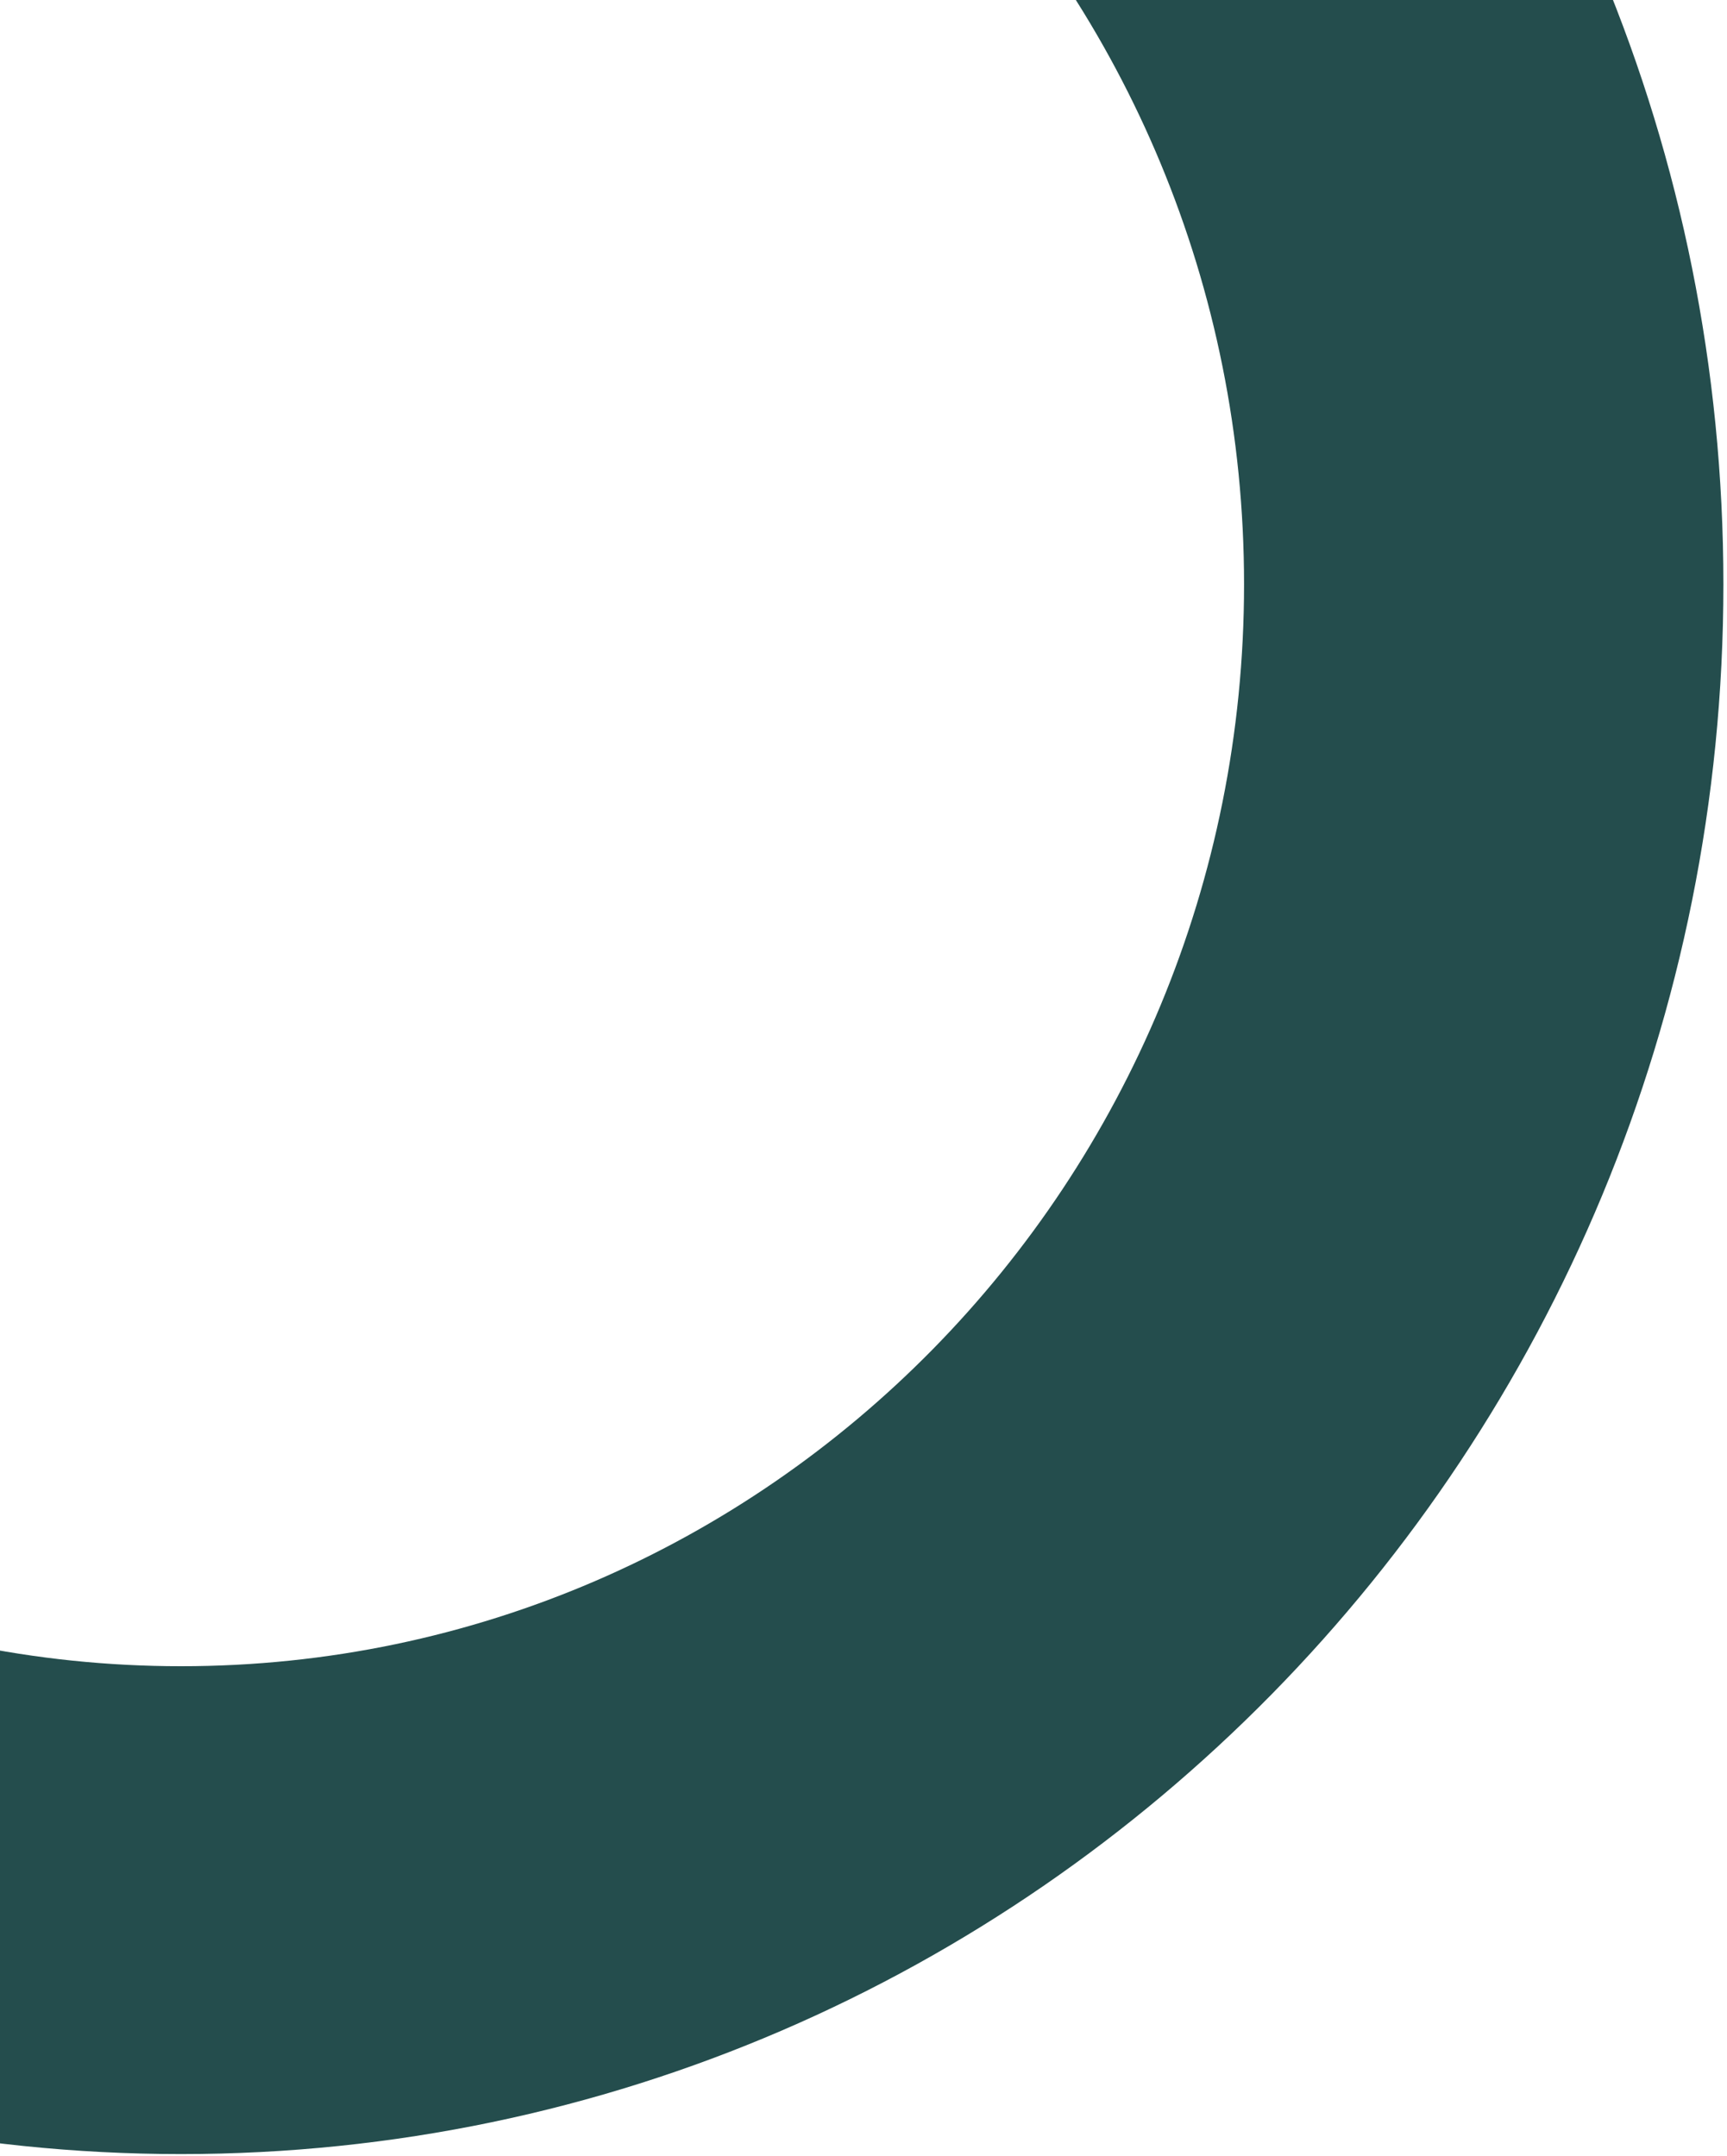 <svg width="177" height="221" viewBox="0 0 177 221" fill="none" xmlns="http://www.w3.org/2000/svg">
<path fill-rule="evenodd" clip-rule="evenodd" d="M18.554 170.77C78.725 170.77 127.503 121.125 127.503 59.885C127.503 -1.355 78.725 -51 18.554 -51C-41.616 -51 -90.394 -1.355 -90.394 59.885C-90.394 121.125 -41.616 170.77 18.554 170.77ZM18.554 220.77C105.857 220.77 176.63 148.739 176.63 59.885C176.63 -28.969 105.857 -101 18.554 -101C-68.749 -101 -139.521 -28.969 -139.521 59.885C-139.521 148.739 -68.749 220.77 18.554 220.77Z" fill="#244D4D"/>
</svg>

